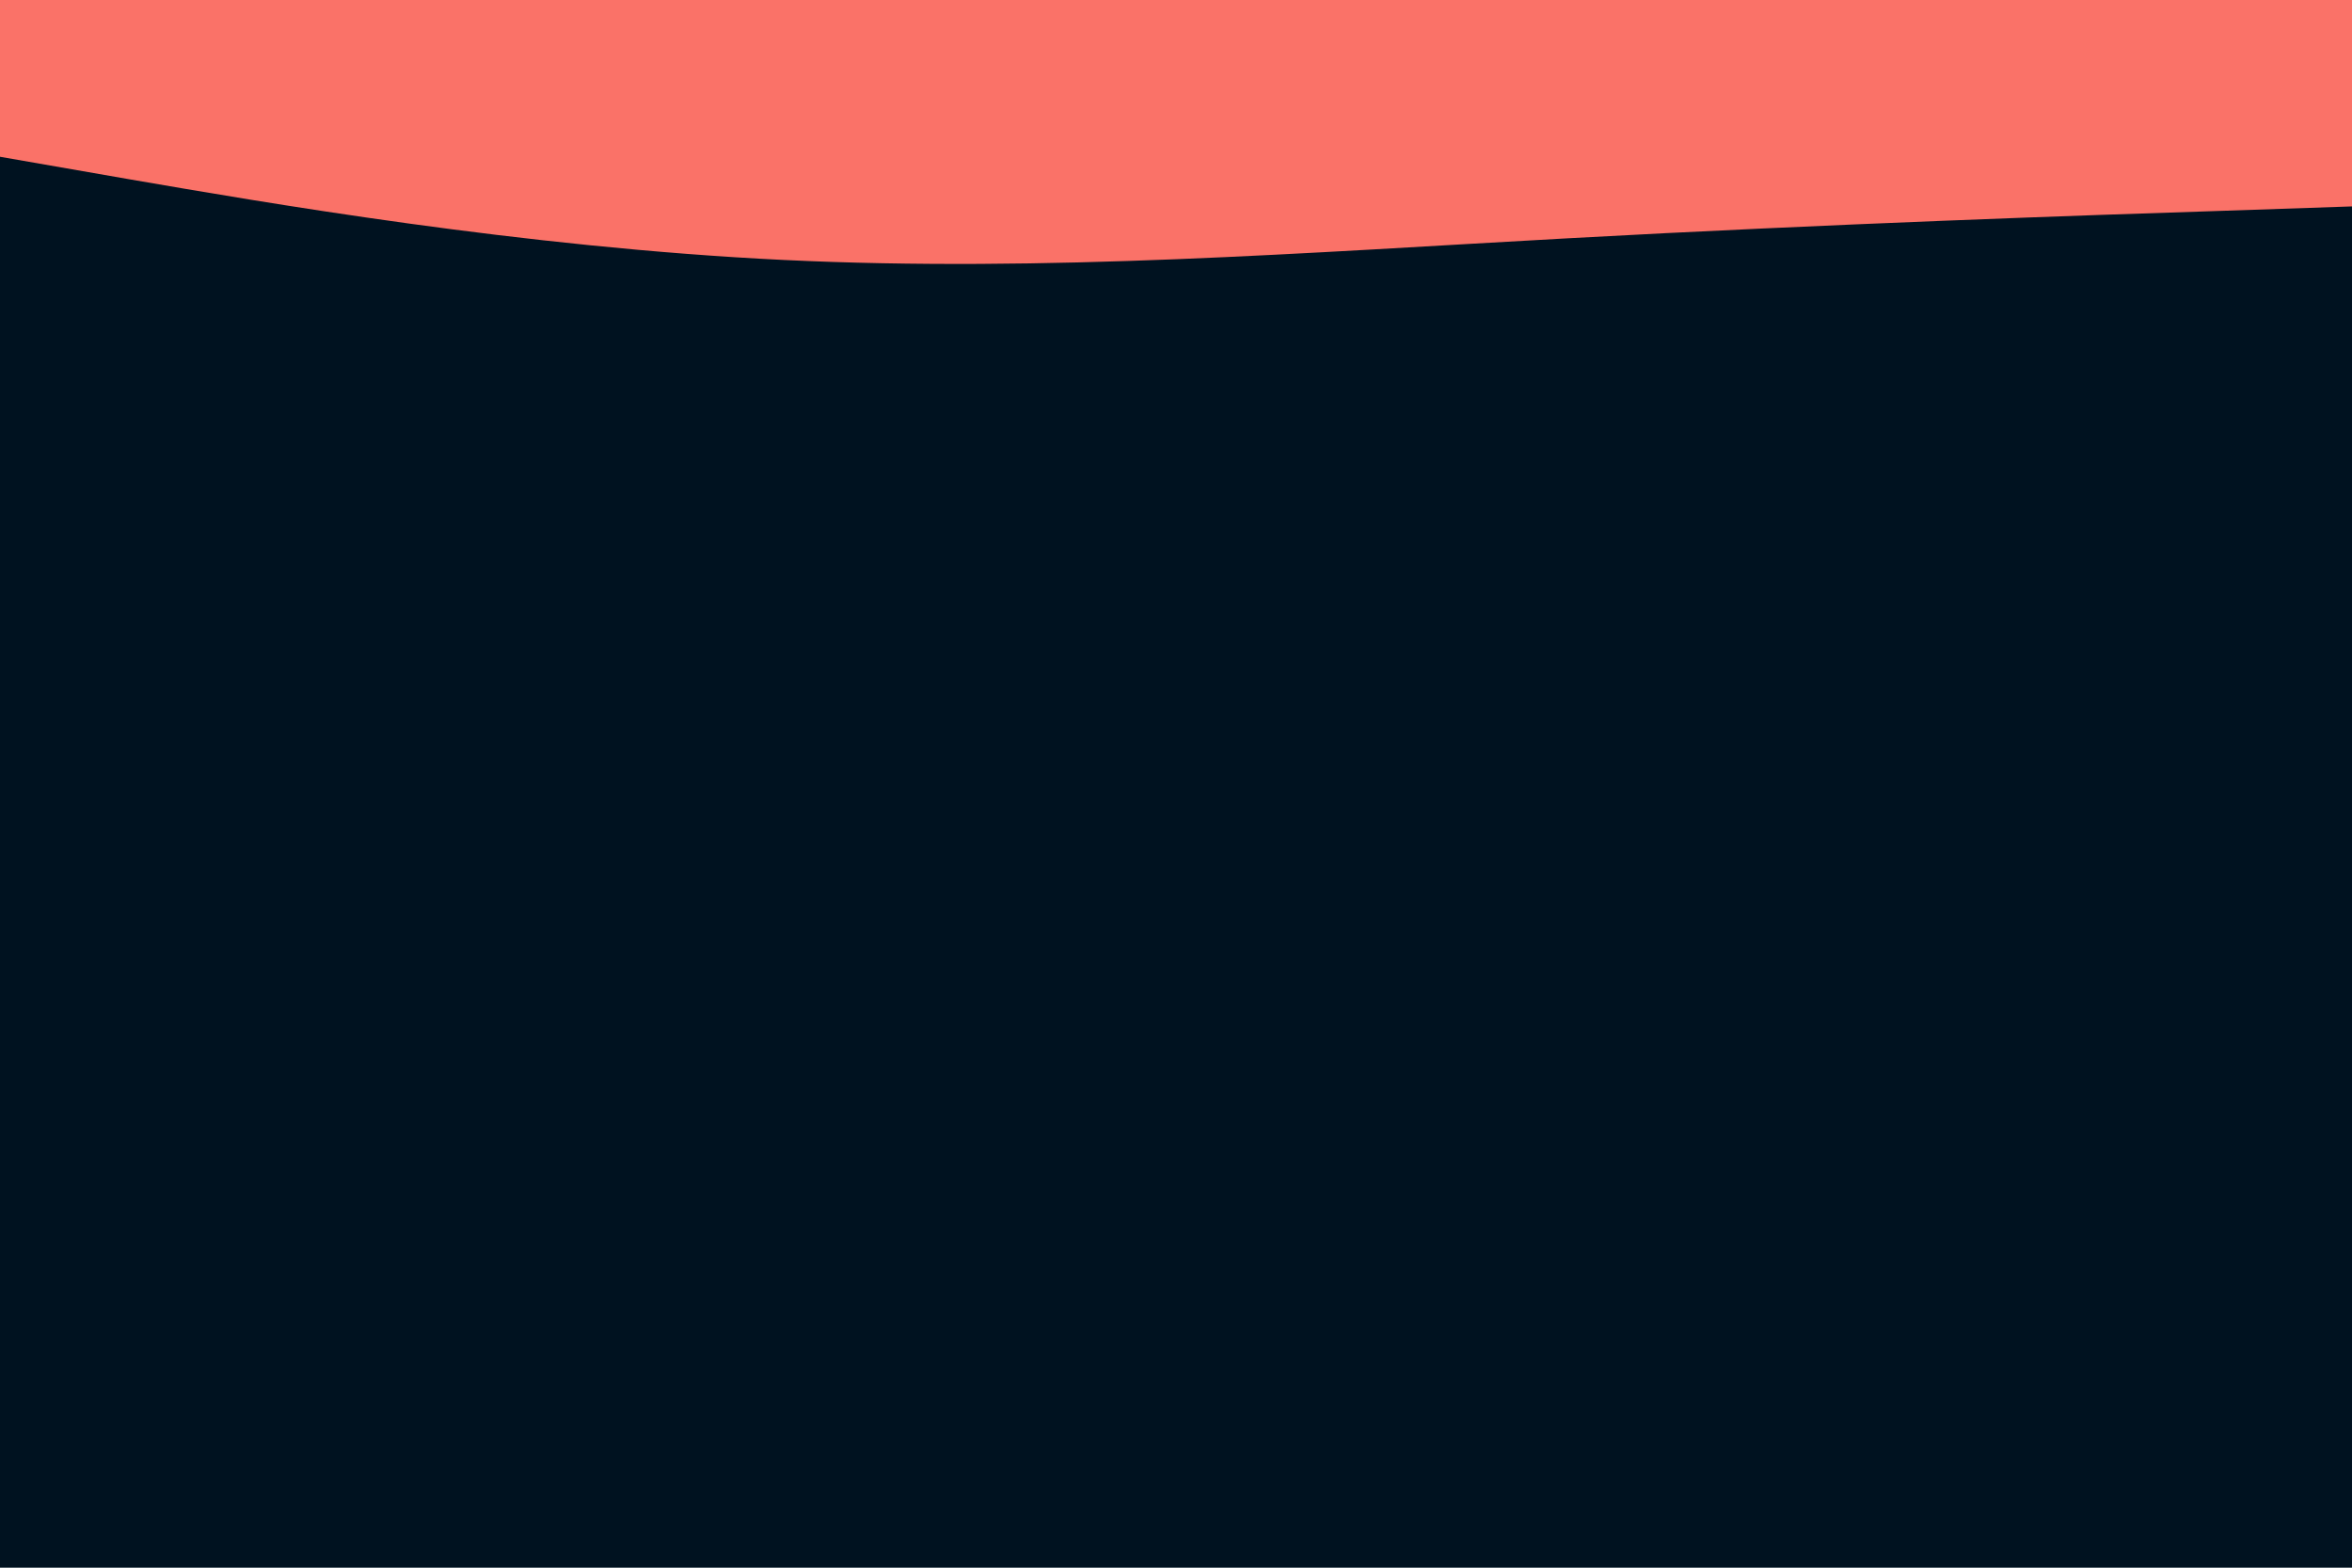 <svg id="visual" viewBox="0 0 900 600" width="900" height="600" xmlns="http://www.w3.org/2000/svg" xmlns:xlink="http://www.w3.org/1999/xlink" version="1.1"><rect x="0" y="0" width="900" height="600" fill="#001220"></rect><path d="M0 60L50 68.7C100 77.3 200 94.7 300 99.5C400 104.3 500 96.7 600 91.2C700 85.7 800 82.3 850 80.7L900 79L900 0L850 0C800 0 700 0 600 0C500 0 400 0 300 0C200 0 100 0 50 0L0 0Z" fill="#FA7268"></path></svg>